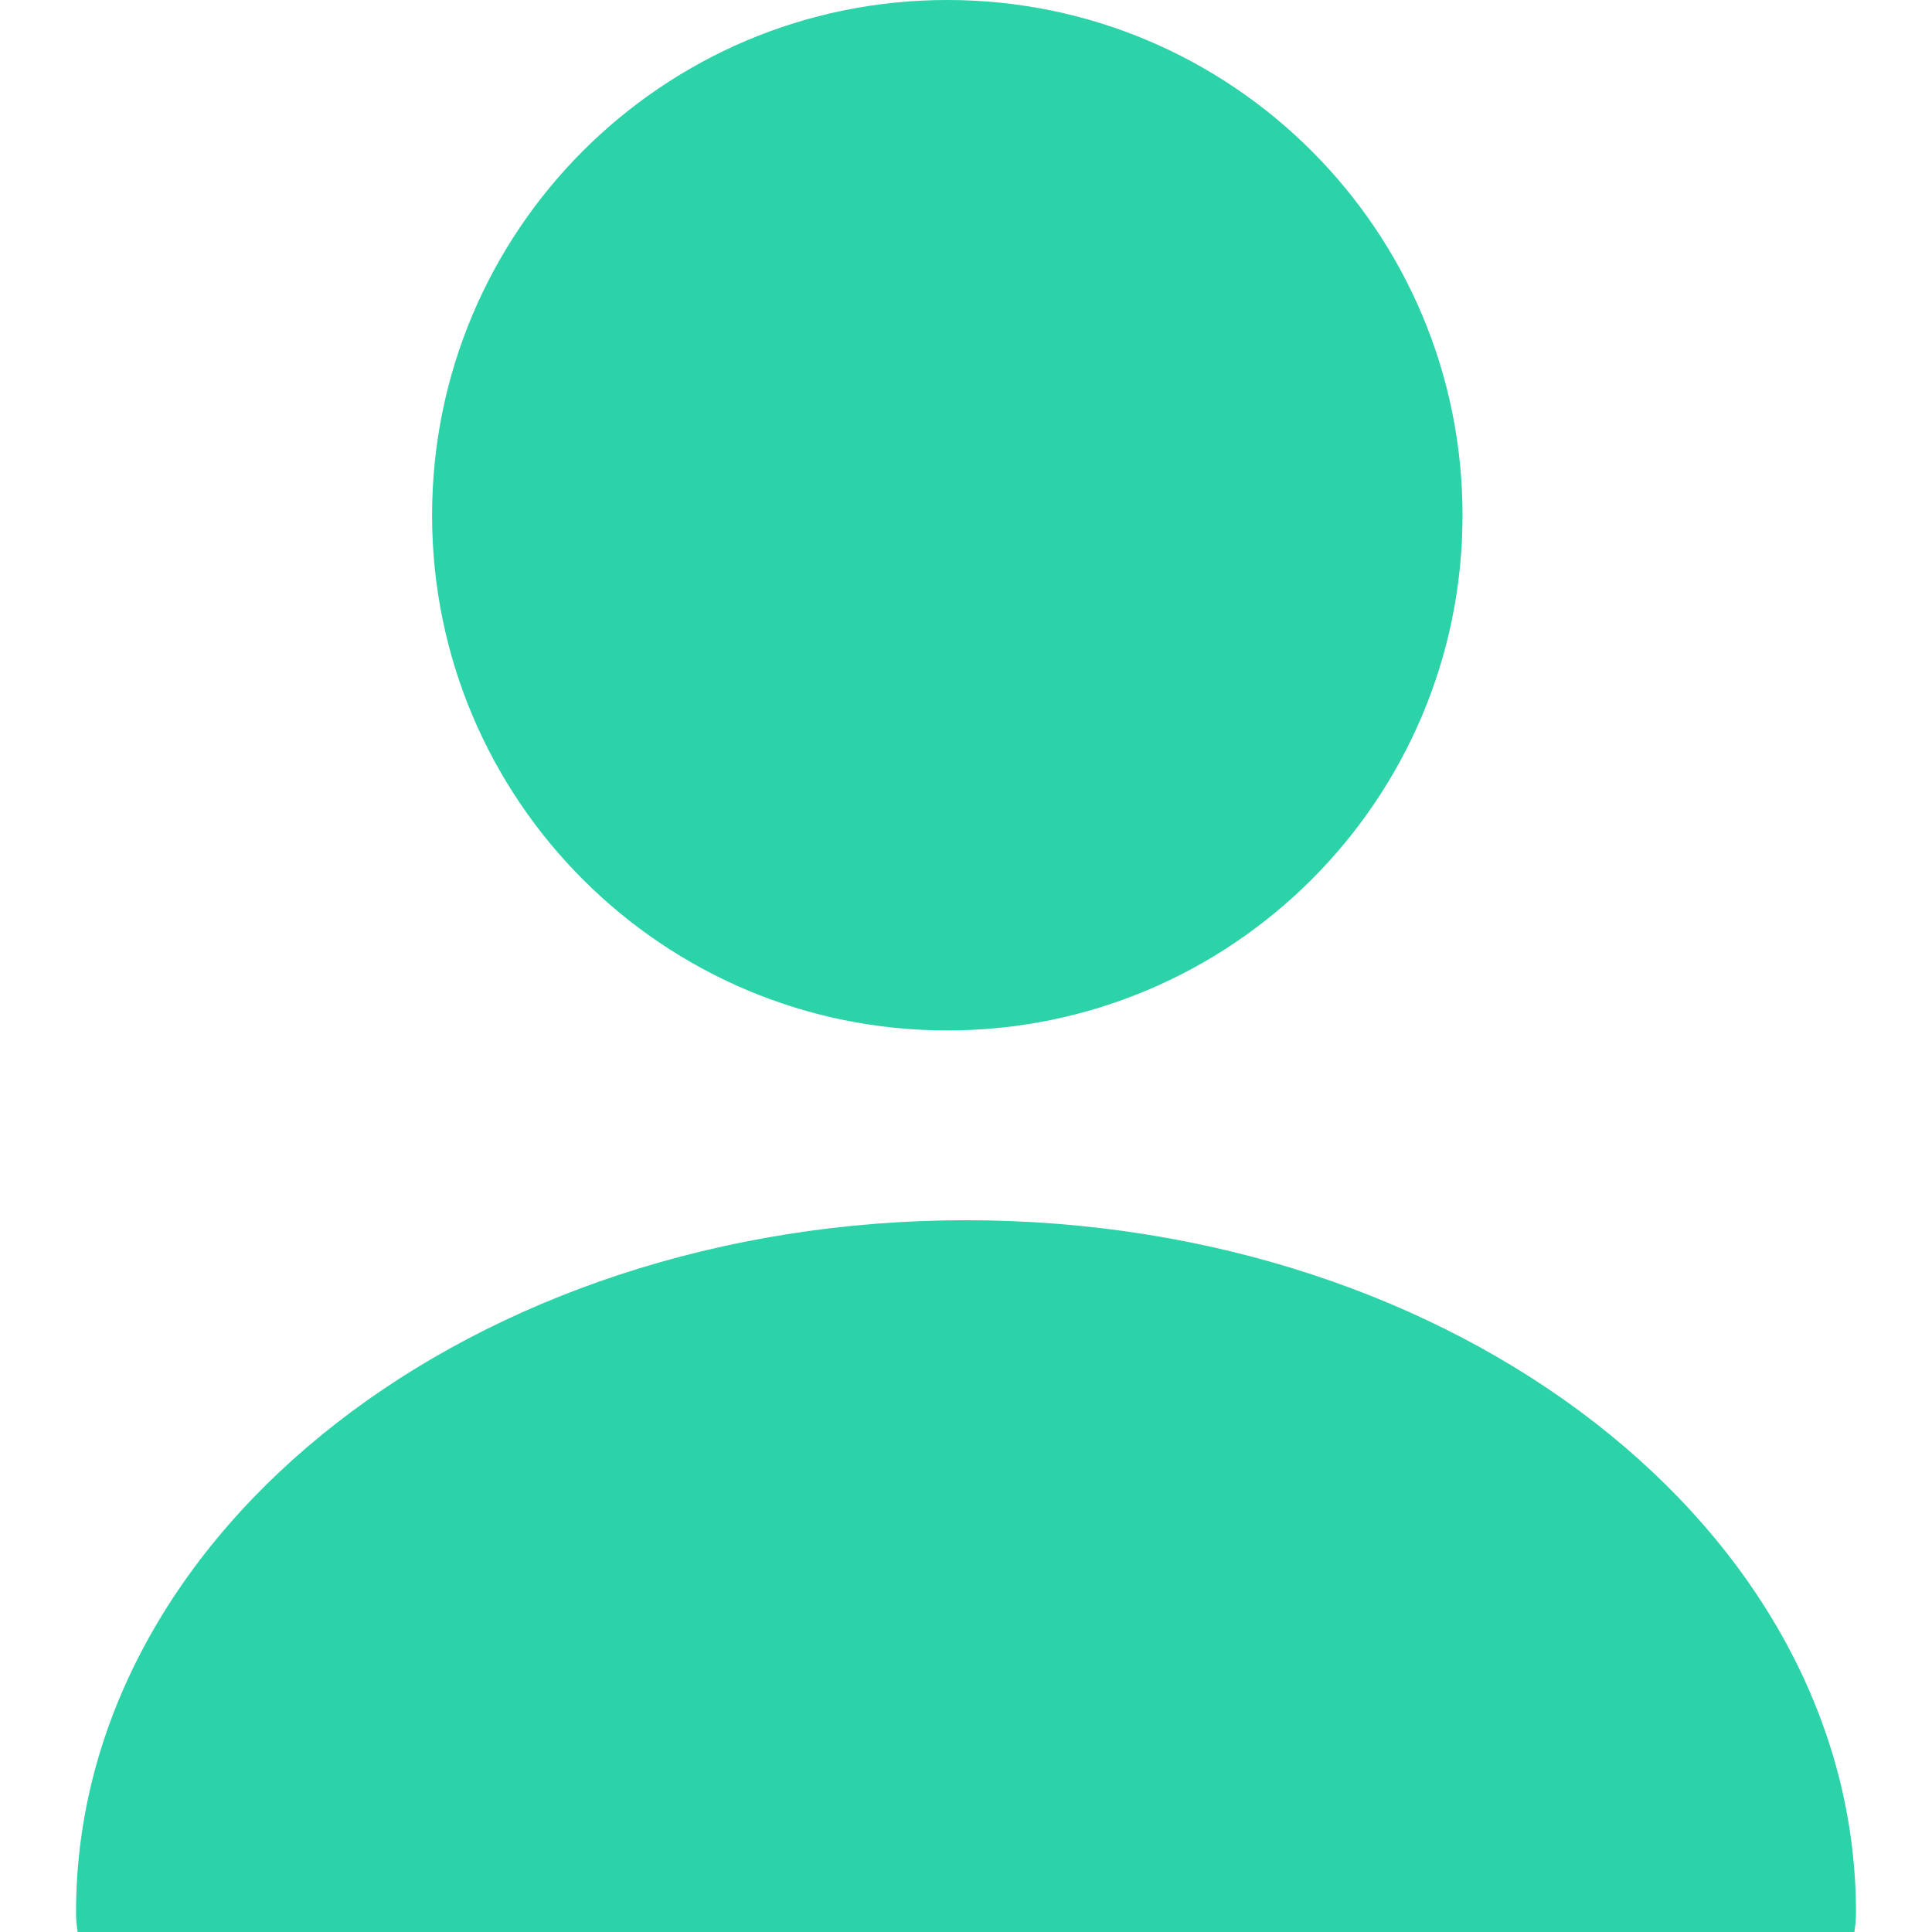 <?xml version="1.0" encoding="UTF-8" standalone="no"?>
<svg width="17px" height="17px" viewBox="0 0 17 17" version="1.1" xmlns="http://www.w3.org/2000/svg" xmlns:xlink="http://www.w3.org/1999/xlink">
    <!-- Generator: Sketch 41.2 (35397) - http://www.bohemiancoding.com/sketch -->
    <title>tab_wode_n copy</title>
    <desc>Created with Sketch.</desc>
    <defs></defs>
    <g id="Page-1" stroke="none" stroke-width="1" fill="none" fill-rule="evenodd">
        <g id="我的" transform="translate(-272, -529)" fill="#2CD2A8">
            <g id="tab" transform="translate(0, 520)">
                <g id="tab_wode_n-copy" transform="translate(272, 9)">
                    <path d="M0.683,17 C0.674,16.944 0.669,16.886 0.669,16.828 C0.669,13.464 4.175,10.737 8.5,10.737 C12.825,10.737 16.331,13.464 16.331,16.828 C16.331,16.886 16.326,16.944 16.317,17 L0.683,17 Z" id="Combined-Shape"></path>
                    <path d="M8.335,9.067 C10.839,9.067 12.869,7.037 12.869,4.534 C12.869,2.03 10.839,0 8.335,0 C5.831,0 3.802,2.03 3.802,4.534 C3.802,7.037 5.831,9.067 8.335,9.067 Z" id="Oval-7"></path>
                </g>
            </g>
        </g>
    </g>
</svg>